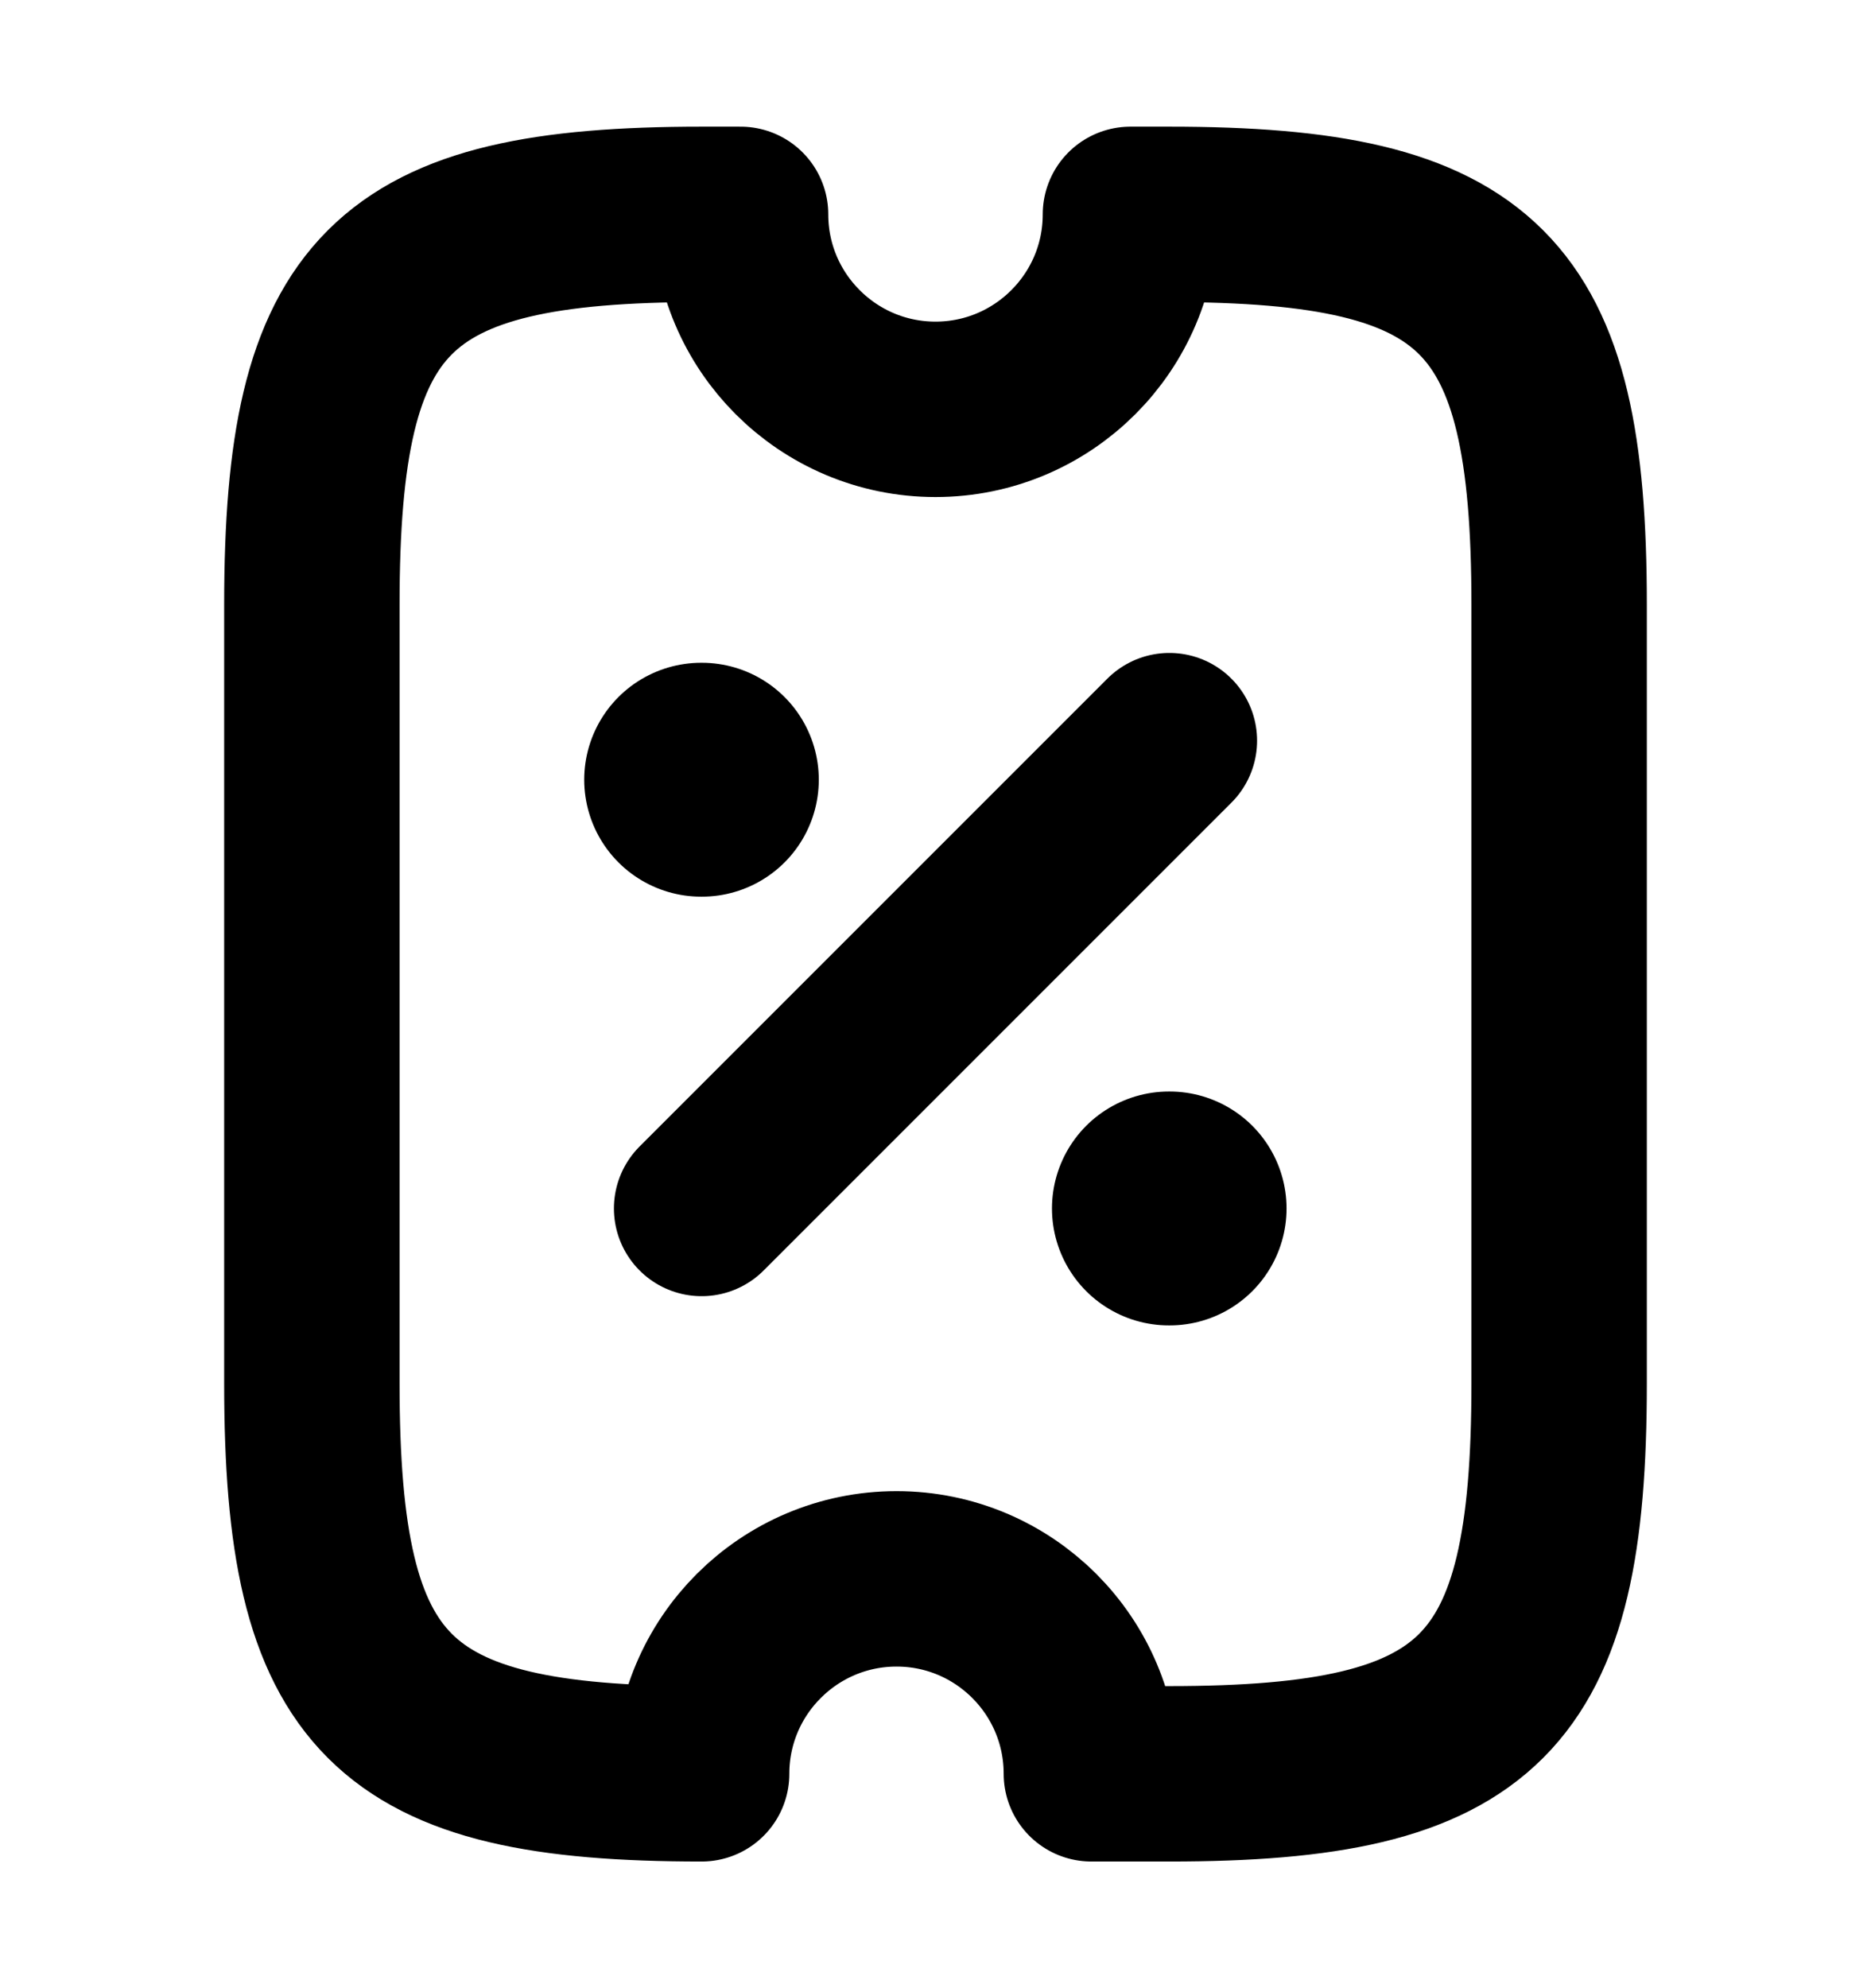 <svg width="16" height="17" viewBox="0 0 16 17" fill="none" xmlns="http://www.w3.org/2000/svg">
									<path d="M7.667 13.5C8.587 13.5 9.333 14.247 9.333 15.167L10 15.167C12.667 15.167 13.333 14.5 13.333 11.833L13.333 5.167C13.333 2.5 12.667 1.833 10 1.833L9.667 1.833C9.667 2.753 8.92 3.5 8 3.5C7.08 3.5 6.333 2.753 6.333 1.833L6 1.833C3.333 1.833 2.667 2.5 2.667 5.167L2.667 11.833C2.667 14.5 3.333 15.167 6 15.167C6 14.247 6.747 13.5 7.667 13.5Z" stroke="black" stroke-width="1.5" stroke-linecap="round" stroke-linejoin="round"></path>
									<path d="M6 10.333L10 6.333" stroke="black" stroke-width="1.5" stroke-linecap="round" stroke-linejoin="round"></path>
									<path d="M9.996 10.333H10.002" stroke="black" stroke-width="2" stroke-linecap="round" stroke-linejoin="round"></path>
									<path d="M5.996 6.667H6.002" stroke="black" stroke-width="2" stroke-linecap="round" stroke-linejoin="round"></path>
								</svg>